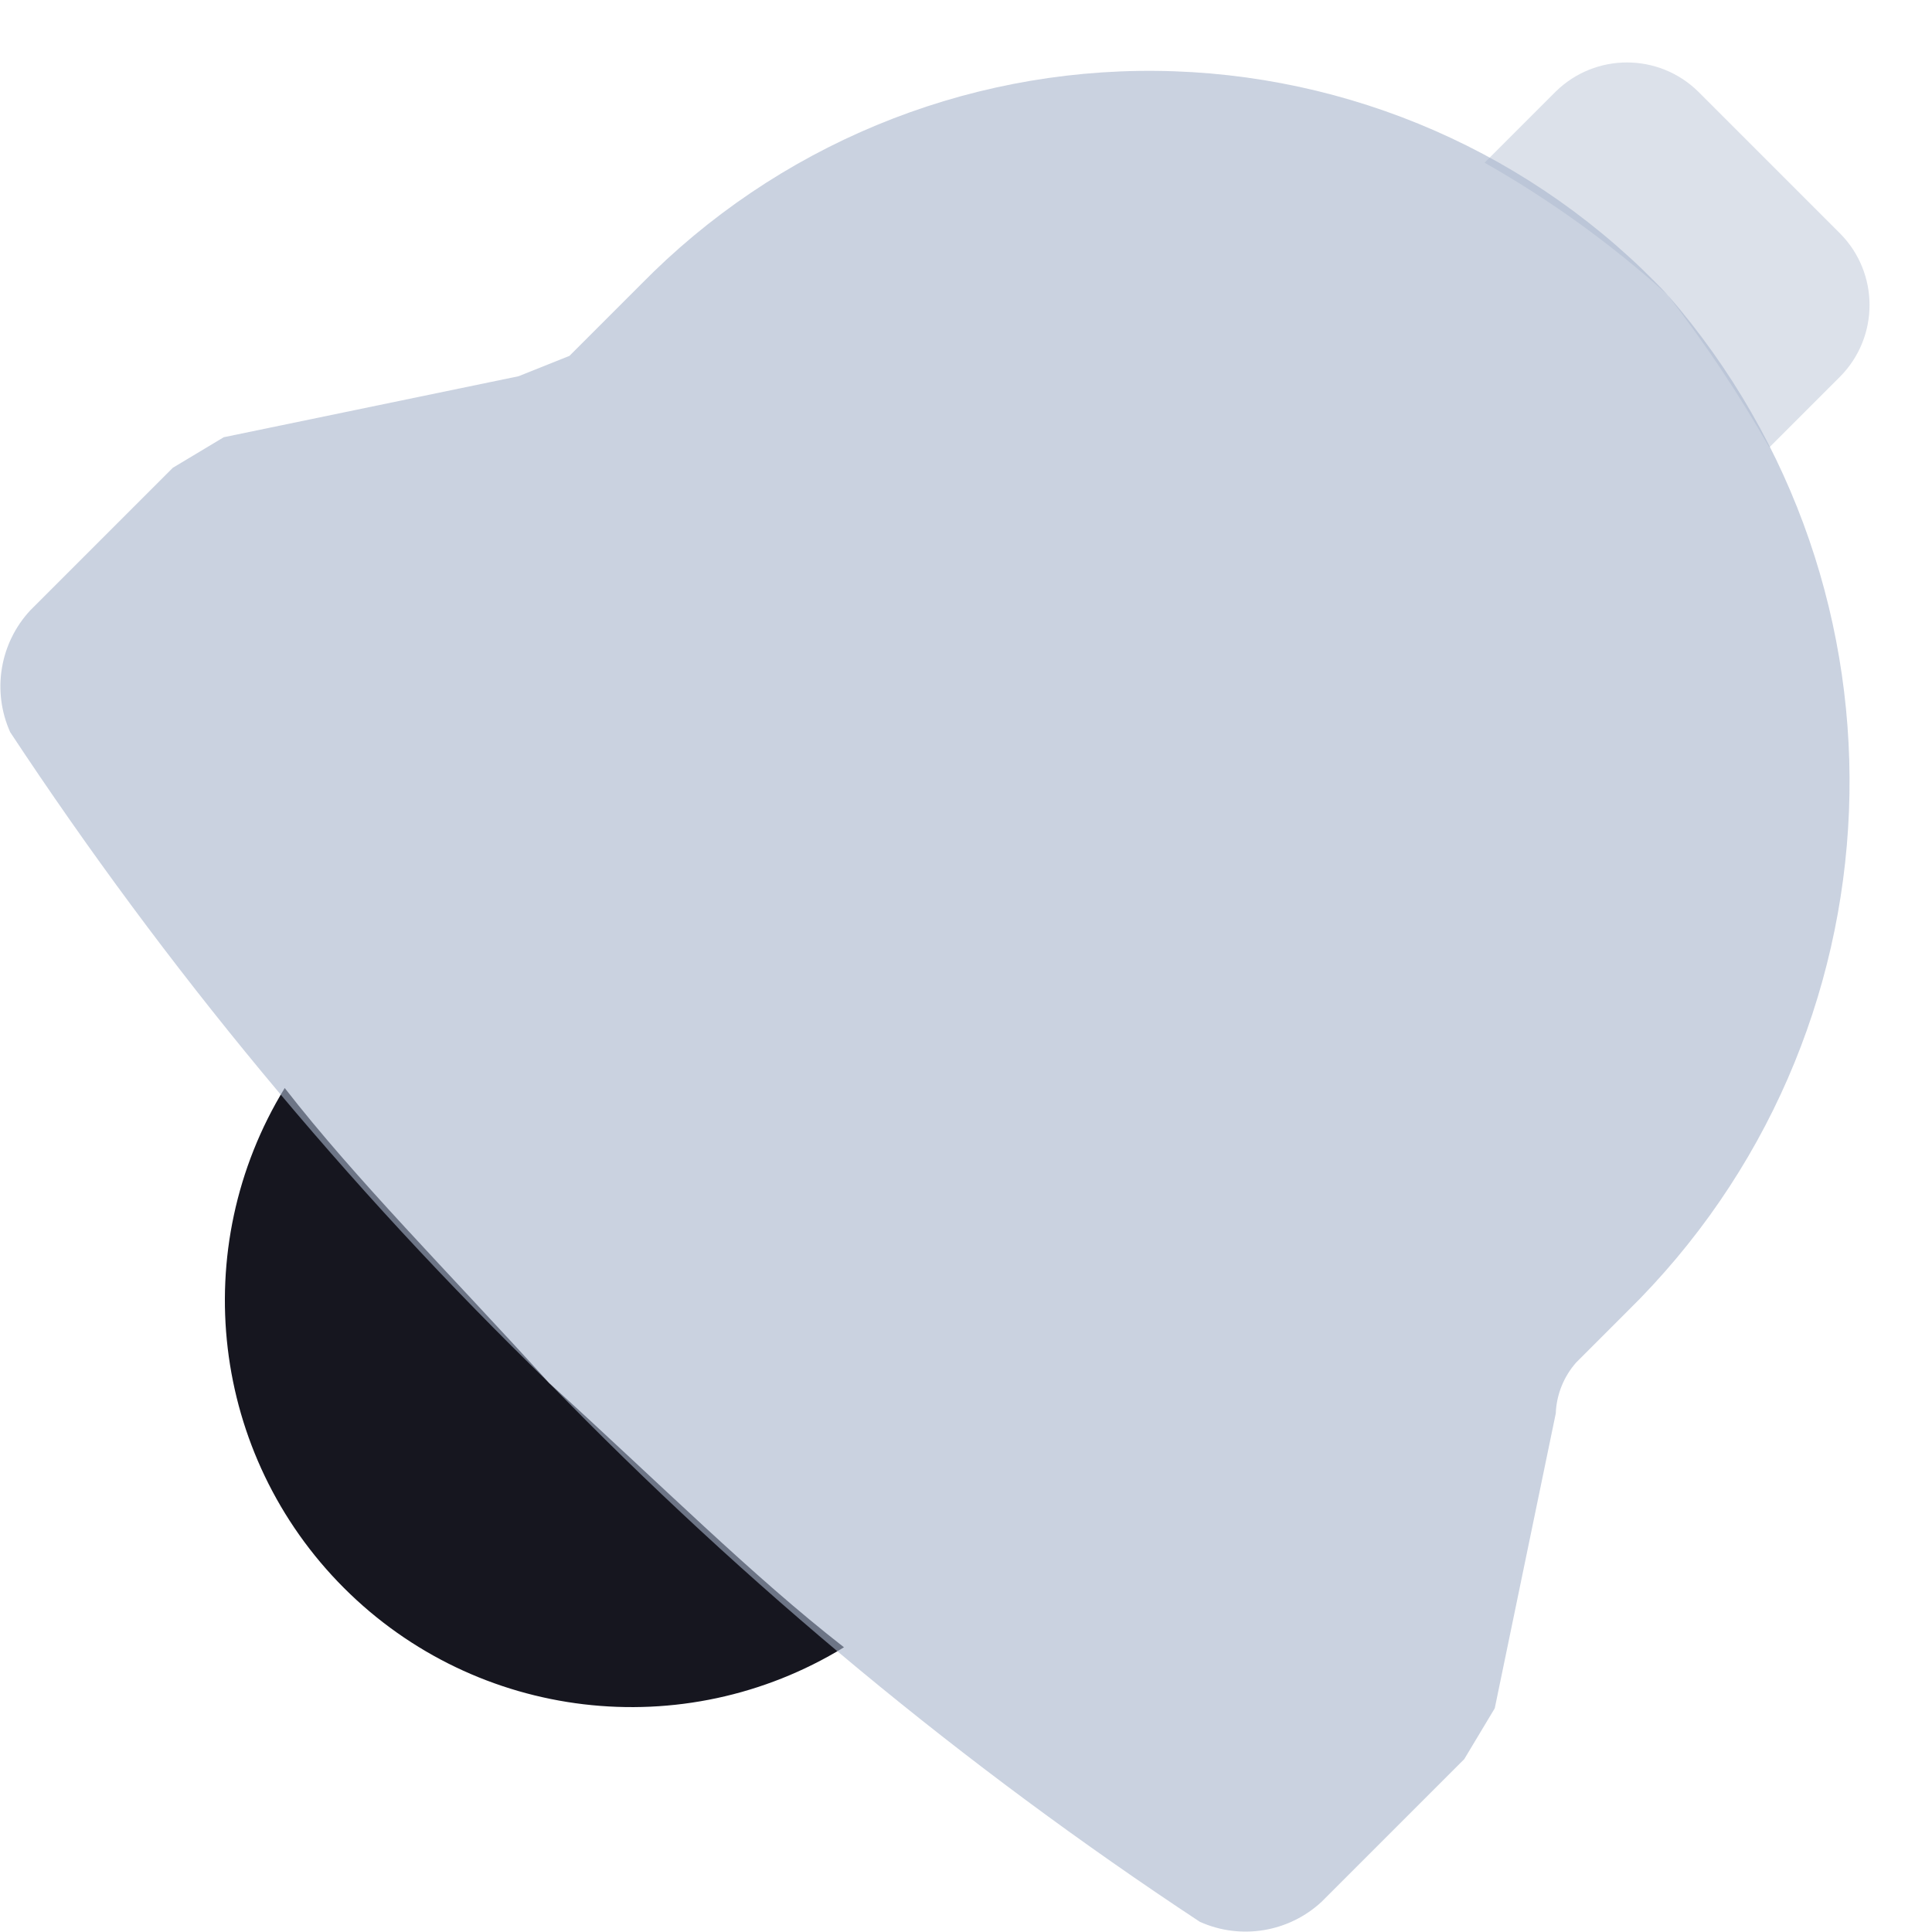 <svg width="19px" height="19px" viewBox="0 0 19 19" version="1.1" xmlns="http://www.w3.org/2000/svg"
	xmlns:xlink="http://www.w3.org/1999/xlink">
	<title>Bell</title>
	<g id="Symbols" stroke="none" stroke-width="1" fill="none" fill-rule="evenodd">
		<g id="!Icons/Used/Education/Bell" transform="translate(-5, -5)">
			<rect id="Rectangle" x="0" y="0" width="30" height="30"></rect>
			<g id="Bell" transform="translate(5, 5)">
				<path
					d="M17.4,4.4 L18.1,3.7 C18.481,3.311 18.481,2.689 18.1,2.3 L16.7,0.9 C16.311,0.519 15.689,0.519 15.3,0.9 L14.6,1.6 C15.246,1.967 15.849,2.402 16.4,2.9 C16.768,3.376 17.102,3.877 17.4,4.4 L17.4,4.4 Z"
					id="Path" fill="#A7B4CB" opacity="0.4"></path>
				<path
					d="M5.4,13.6 C4.4,12.5 3.5,11.6 2.8,10.7 C1.835,12.277 2.076,14.31 3.383,15.617 C4.69,16.924 6.723,17.165 8.3,16.2 C7.4,15.5 6.5,14.6 5.4,13.6 Z"
					id="Path" fill="#16161F"></path>
				<path
					d="M15.5,13.4 L16,12.9 C18.757,10.197 18.932,5.815 16.4,2.9 C15.094,1.512 13.278,0.716 11.371,0.697 C9.465,0.678 7.634,1.438 6.3,2.8 L5.6,3.5 L5.1,3.7 L2.2,4.3 L1.7,4.6 L0.3,6 C-0.002,6.323 -0.081,6.796 0.1,7.2 C1.63,9.519 3.407,11.665 5.4,13.6 C7.335,15.593 9.481,17.37 11.8,18.9 C12.204,19.081 12.677,19.002 13,18.7 L14.4,17.3 L14.7,16.8 L15.3,13.9 C15.307,13.715 15.378,13.539 15.5,13.4 L15.5,13.4 Z"
					id="Path" fill="#A7B4CB" opacity="0.6"></path>
			</g>
		</g>
	</g>
</svg>
